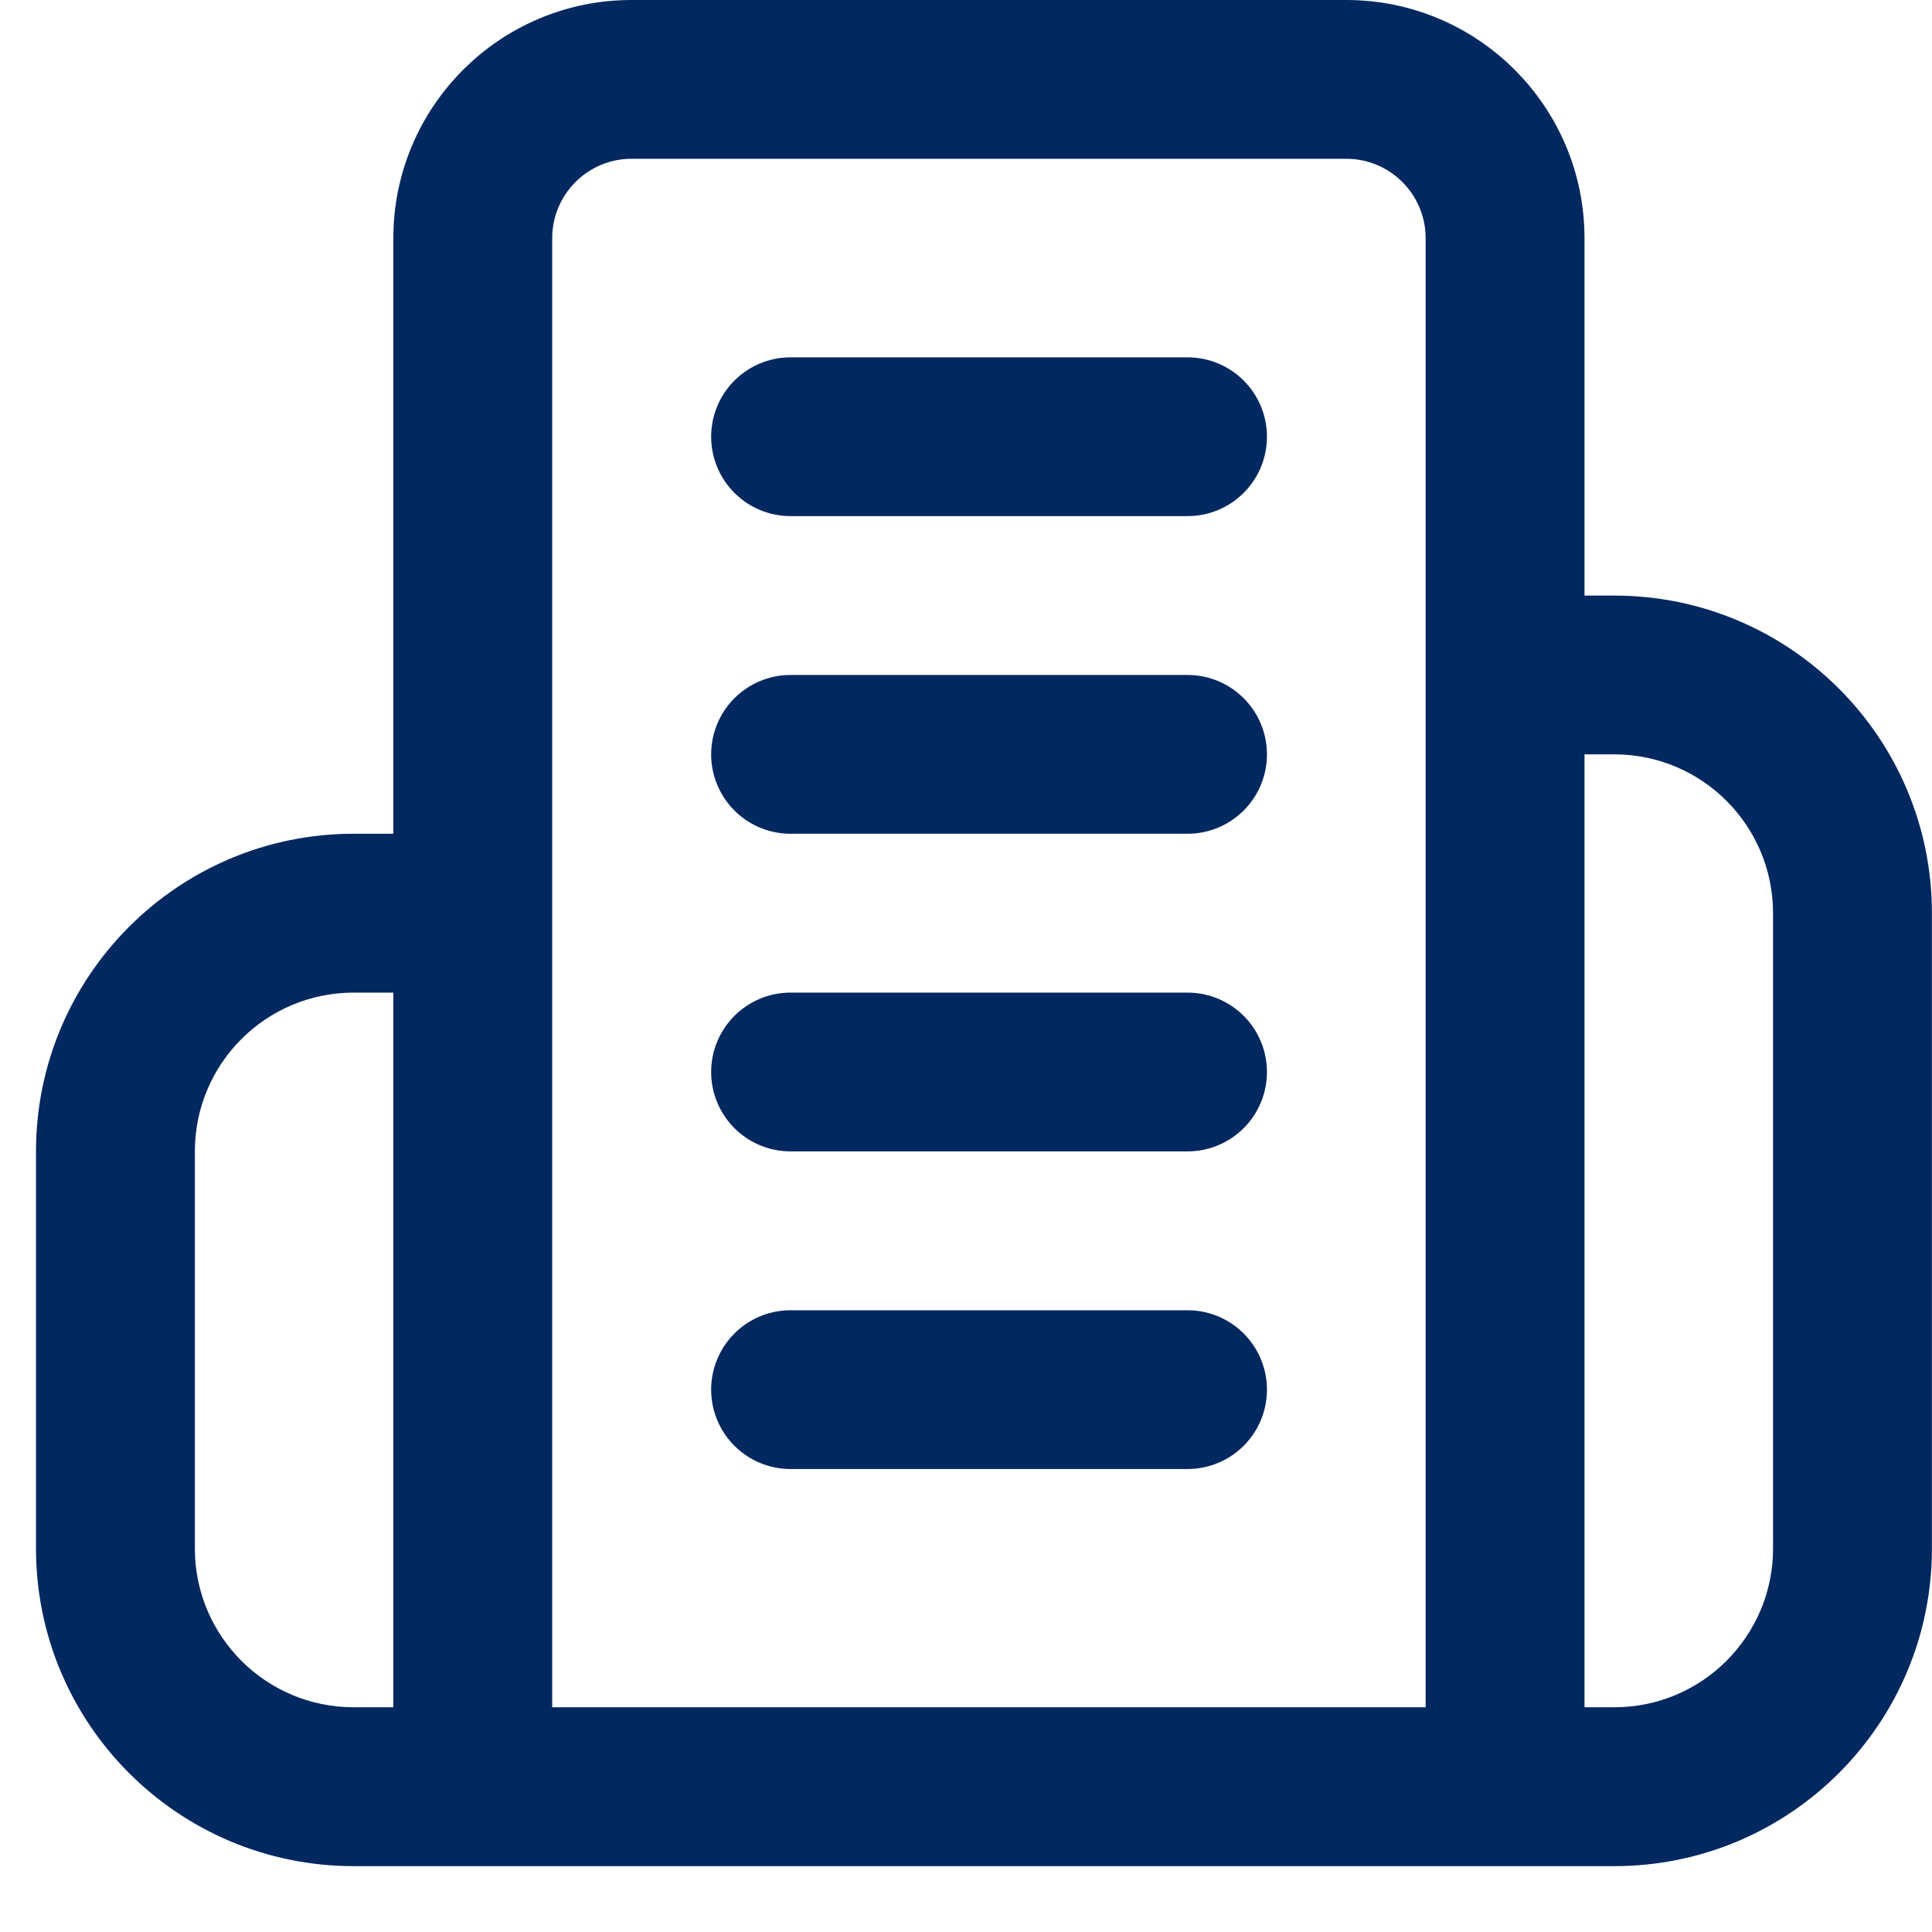 <svg width="22" height="22" viewBox="0 0 22 22" fill="none" xmlns="http://www.w3.org/2000/svg">
<path fill-rule="evenodd" clip-rule="evenodd" d="M15.33 1.808H7.192C6.693 1.808 6.288 2.213 6.288 2.713V19.441H16.234V2.713C16.234 2.213 15.829 1.808 15.33 1.808ZM7.192 0C5.694 0 4.479 1.215 4.479 2.713V9.494H4.027C2.03 9.494 0.41 11.114 0.41 13.111V17.633C0.41 19.63 2.03 21.25 4.027 21.25H4.479V21.25H6.288H16.234H18.043V21.25H18.382C20.38 21.25 21.999 19.63 21.999 17.633V10.399C21.999 8.401 20.38 6.782 18.382 6.782H18.043V2.713C18.043 1.215 16.828 0 15.33 0H7.192ZM4.479 19.441V11.303H4.027C3.028 11.303 2.219 12.113 2.219 13.111V17.633C2.219 18.631 3.028 19.441 4.027 19.441H4.479ZM18.382 19.441H18.043V8.59H18.382C19.381 8.59 20.19 9.4 20.19 10.399V17.633C20.19 18.631 19.381 19.441 18.382 19.441Z" fill="#022860"/>
<path d="M9.002 4.973H13.523" stroke="#022860" stroke-width="1.808" stroke-linecap="round"/>
<path d="M9.002 8.59H13.523" stroke="#022860" stroke-width="1.808" stroke-linecap="round"/>
<path d="M9.002 12.207H13.523" stroke="#022860" stroke-width="1.808" stroke-linecap="round"/>
<path d="M9.002 15.824H13.523" stroke="#022860" stroke-width="1.808" stroke-linecap="round"/>
</svg>
